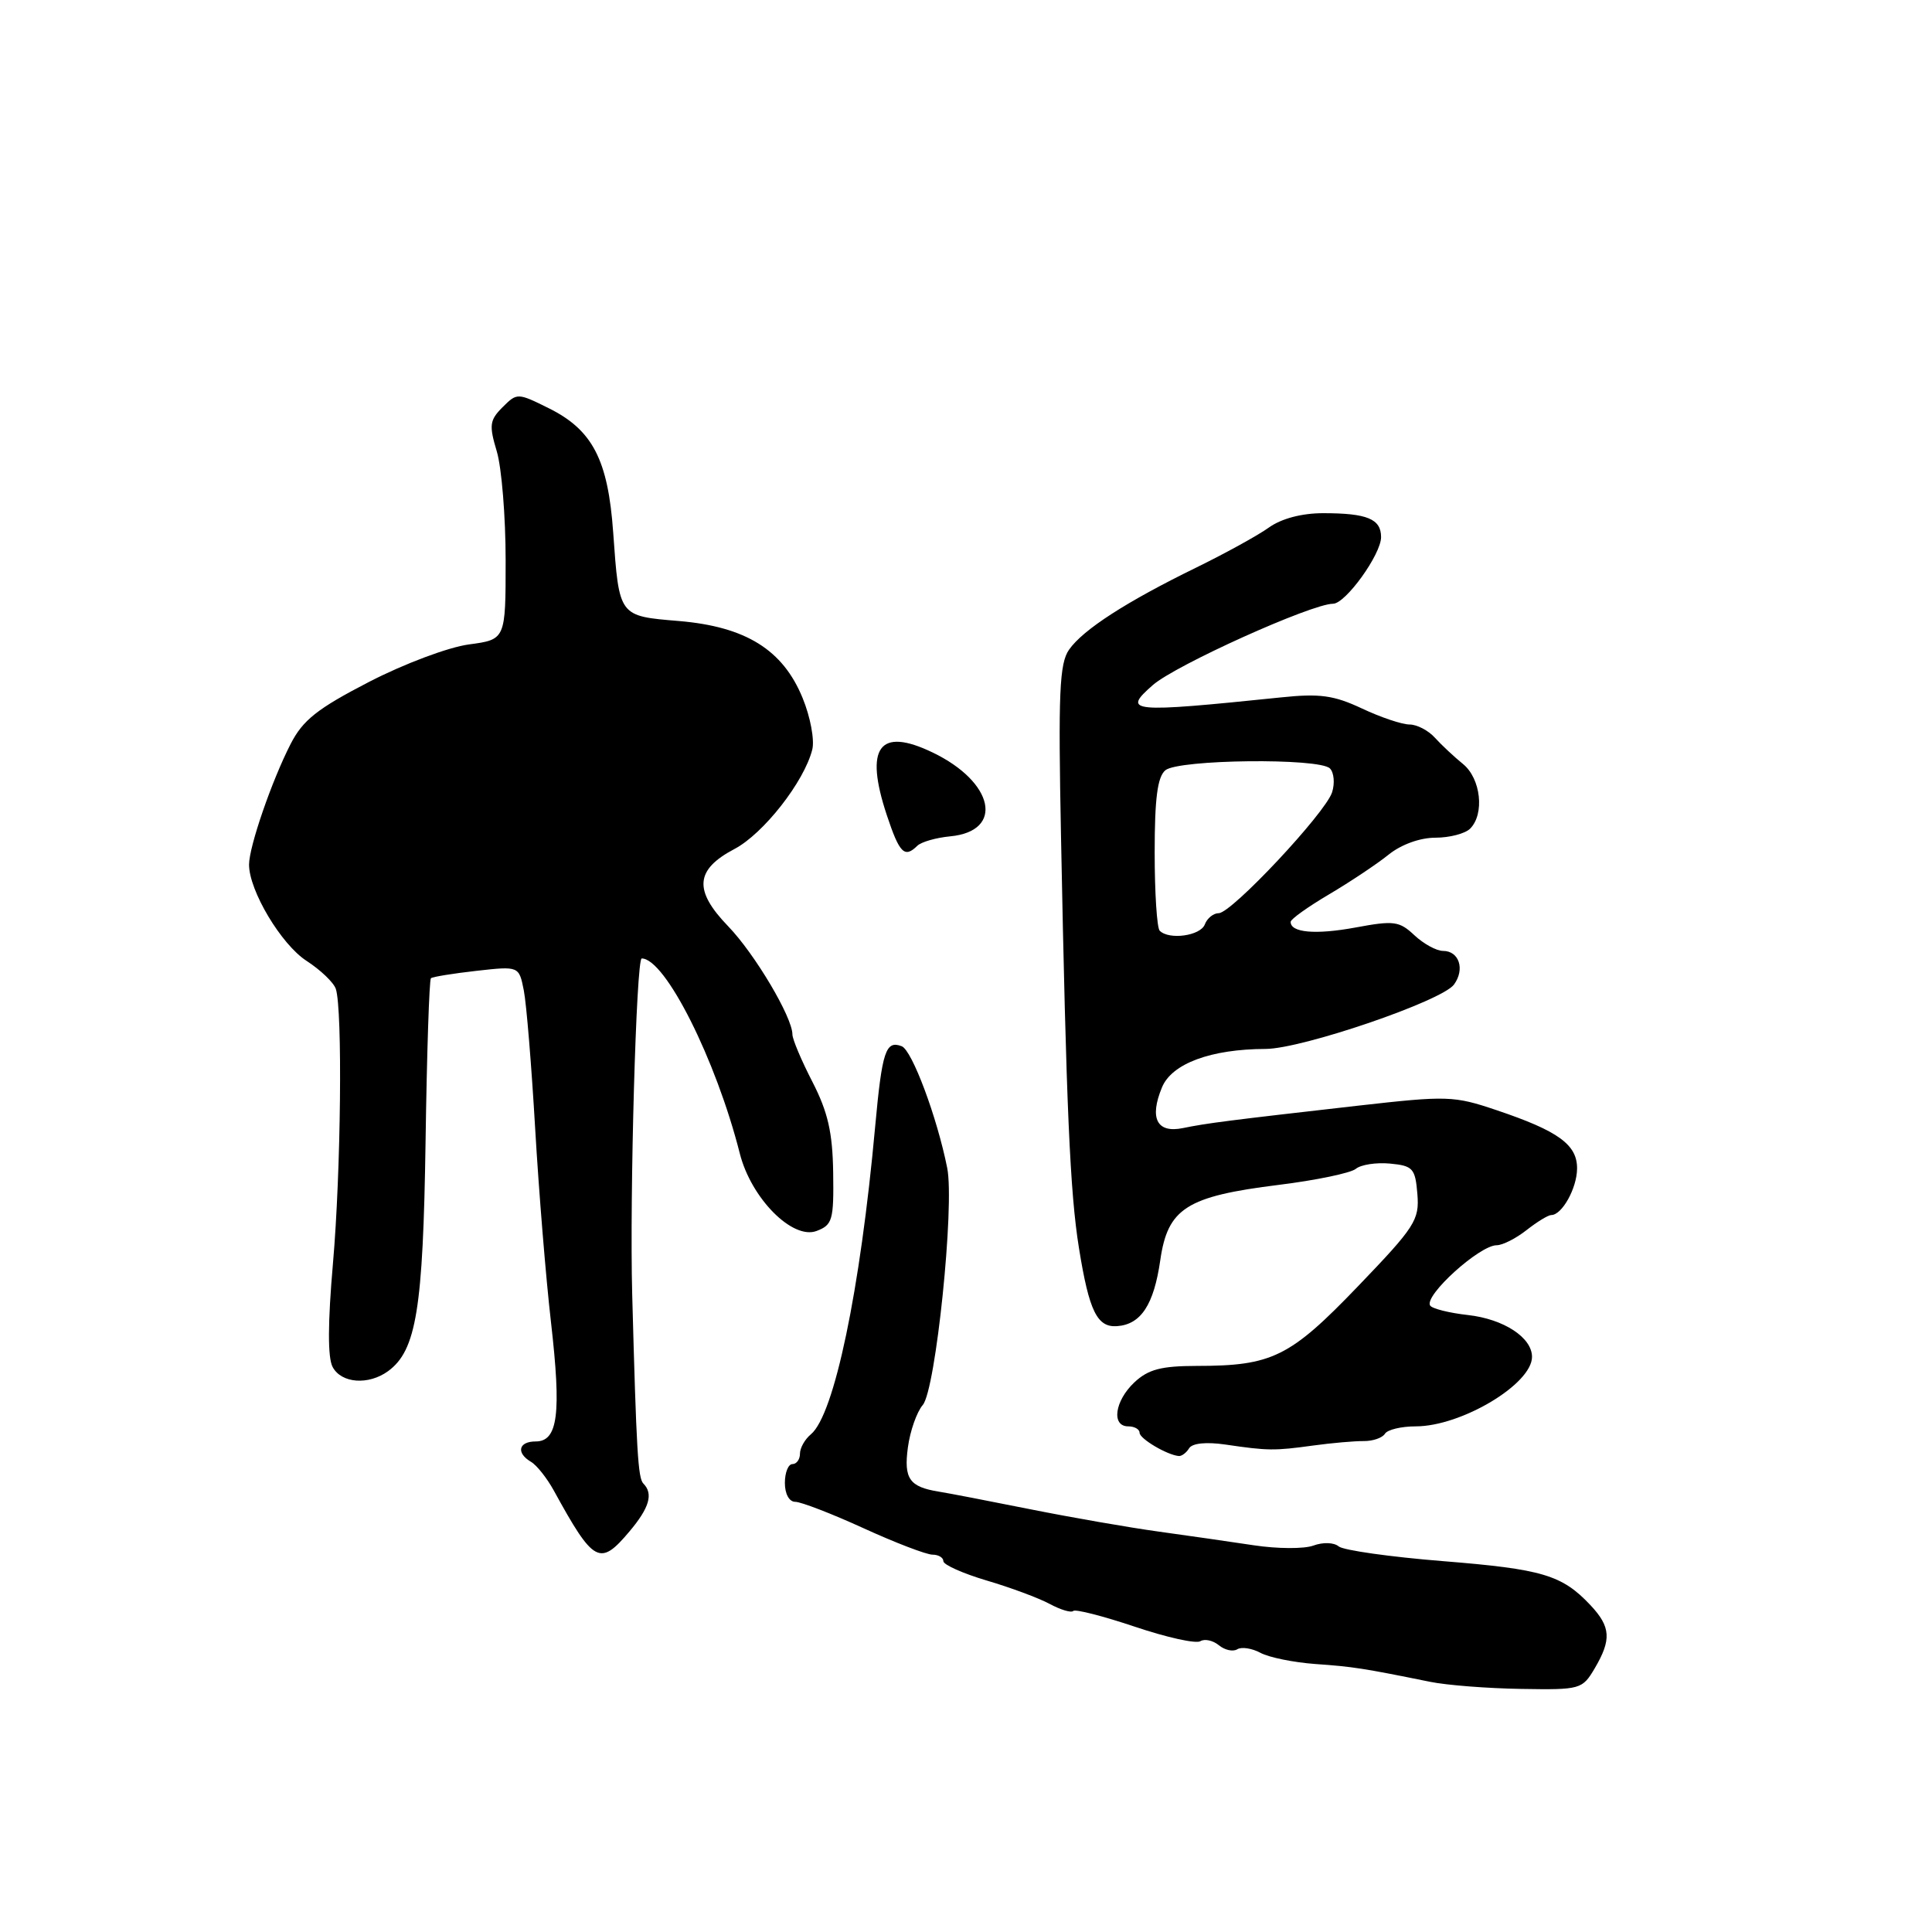 <?xml version="1.0" encoding="UTF-8" standalone="no"?>
<!DOCTYPE svg PUBLIC "-//W3C//DTD SVG 1.1//EN" "http://www.w3.org/Graphics/SVG/1.1/DTD/svg11.dtd" >
<svg xmlns="http://www.w3.org/2000/svg" xmlns:xlink="http://www.w3.org/1999/xlink" version="1.1" viewBox="0 0 256 256">
 <g >
 <path fill="currentColor"
d=" M 211.31 221.06 C 213.55 217.25 213.44 215.57 210.75 212.70 C 206.98 208.69 204.40 207.92 191.21 206.86 C 184.23 206.30 178.01 205.42 177.39 204.91 C 176.75 204.37 175.29 204.33 174.02 204.80 C 172.80 205.25 169.25 205.23 166.15 204.76 C 163.04 204.29 157.35 203.47 153.50 202.94 C 149.65 202.41 142.00 201.08 136.50 199.98 C 131.00 198.88 125.56 197.83 124.40 197.65 C 120.50 197.02 119.74 195.94 120.30 191.79 C 120.59 189.62 121.48 187.09 122.27 186.17 C 123.99 184.18 126.51 159.74 125.51 154.76 C 124.17 148.04 120.85 139.15 119.48 138.63 C 117.36 137.82 116.88 139.27 115.96 149.31 C 113.99 170.99 110.54 187.48 107.45 190.05 C 106.65 190.71 106.00 191.86 106.00 192.62 C 106.00 193.38 105.55 194.00 105.00 194.00 C 104.45 194.00 104.00 195.12 104.00 196.50 C 104.00 197.95 104.57 199.00 105.38 199.00 C 106.13 199.00 110.21 200.57 114.43 202.50 C 118.65 204.43 122.76 206.00 123.56 206.00 C 124.35 206.00 125.00 206.39 125.00 206.86 C 125.00 207.34 127.59 208.49 130.75 209.43 C 133.91 210.36 137.67 211.76 139.11 212.54 C 140.55 213.31 141.94 213.73 142.21 213.46 C 142.47 213.19 146.14 214.13 150.35 215.54 C 154.56 216.96 158.47 217.83 159.05 217.47 C 159.62 217.12 160.72 217.36 161.50 218.00 C 162.28 218.64 163.37 218.89 163.94 218.54 C 164.50 218.19 165.89 218.40 167.02 219.01 C 168.15 219.62 171.42 220.28 174.29 220.49 C 179.30 220.84 180.67 221.06 189.50 222.85 C 191.70 223.30 197.13 223.72 201.56 223.79 C 209.42 223.92 209.66 223.85 211.31 221.06 Z  M 83.41 202.92 C 86.05 199.79 86.59 197.93 85.25 196.58 C 84.54 195.86 84.33 192.40 83.77 171.50 C 83.42 158.38 84.31 127.00 85.03 127.00 C 88.14 127.00 94.88 140.41 98.03 152.85 C 99.53 158.78 105.01 164.31 108.20 163.11 C 110.31 162.31 110.49 161.67 110.40 155.37 C 110.32 150.04 109.70 147.35 107.65 143.35 C 106.19 140.52 105.00 137.70 105.00 137.07 C 105.00 134.79 100.02 126.40 96.49 122.74 C 91.89 117.98 92.11 115.24 97.31 112.50 C 101.15 110.49 106.57 103.57 107.63 99.32 C 107.95 98.06 107.38 94.99 106.35 92.49 C 103.74 86.10 98.82 83.04 89.98 82.29 C 81.96 81.62 82.05 81.75 81.25 70.54 C 80.57 60.92 78.51 56.96 72.71 54.09 C 68.58 52.04 68.51 52.04 66.59 53.96 C 64.87 55.68 64.79 56.35 65.83 59.82 C 66.47 61.97 67.00 68.46 67.00 74.24 C 67.00 84.74 67.00 84.74 62.14 85.39 C 59.43 85.75 53.56 87.95 48.89 90.36 C 42.03 93.91 40.13 95.41 38.50 98.60 C 36.00 103.48 33.00 112.19 33.00 114.57 C 33.00 118.01 37.27 125.16 40.62 127.32 C 42.47 128.52 44.22 130.19 44.50 131.04 C 45.40 133.80 45.18 155.22 44.12 167.39 C 43.43 175.30 43.41 179.91 44.08 181.14 C 45.24 183.31 48.84 183.57 51.43 181.68 C 55.17 178.94 56.06 173.43 56.39 151.24 C 56.56 139.54 56.88 129.81 57.10 129.62 C 57.32 129.43 60.04 128.99 63.14 128.64 C 68.77 128.01 68.77 128.01 69.41 131.25 C 69.76 133.04 70.43 141.25 70.91 149.50 C 71.39 157.75 72.33 169.32 73.01 175.21 C 74.40 187.34 73.93 191.00 70.98 191.00 C 68.70 191.00 68.36 192.52 70.36 193.70 C 71.12 194.14 72.47 195.85 73.38 197.50 C 78.68 207.16 79.48 207.59 83.41 202.92 Z  M 157.56 191.91 C 157.97 191.23 159.82 191.04 162.37 191.41 C 168.02 192.24 168.85 192.25 174.00 191.54 C 176.47 191.20 179.49 190.94 180.70 190.95 C 181.91 190.96 183.17 190.53 183.51 189.98 C 183.84 189.44 185.68 189.00 187.59 189.00 C 193.63 189.00 203.00 183.40 203.00 179.79 C 203.00 177.23 199.25 174.78 194.52 174.25 C 192.01 173.97 189.75 173.40 189.50 172.99 C 188.68 171.67 196.05 165.00 198.32 165.00 C 199.10 165.00 200.87 164.10 202.27 163.00 C 203.67 161.90 205.14 161.00 205.55 161.00 C 206.97 161.00 208.94 157.47 208.97 154.87 C 209.01 151.68 206.50 149.86 198.29 147.10 C 192.64 145.19 191.77 145.17 179.93 146.51 C 162.61 148.48 159.89 148.83 156.73 149.48 C 153.29 150.18 152.27 148.18 153.97 144.08 C 155.27 140.93 160.44 139.01 167.69 138.99 C 172.52 138.98 191.06 132.64 192.66 130.46 C 194.14 128.43 193.34 126.00 191.21 126.00 C 190.34 126.00 188.64 125.07 187.42 123.93 C 185.42 122.05 184.71 121.95 179.61 122.90 C 174.30 123.88 170.98 123.58 171.02 122.14 C 171.03 121.79 173.32 120.15 176.12 118.50 C 178.91 116.85 182.45 114.49 183.99 113.25 C 185.66 111.90 188.16 111.00 190.19 111.00 C 192.07 111.00 194.14 110.46 194.80 109.80 C 196.74 107.86 196.22 103.16 193.86 101.24 C 192.68 100.28 191.00 98.71 190.13 97.75 C 189.27 96.79 187.75 96.00 186.77 96.00 C 185.78 96.00 182.95 95.05 180.47 93.88 C 176.74 92.13 174.89 91.87 169.73 92.41 C 149.66 94.48 148.64 94.38 152.75 90.78 C 155.75 88.14 173.78 80.01 176.63 80.00 C 178.29 80.00 183.00 73.46 183.00 71.17 C 183.00 68.76 181.16 68.00 175.32 68.00 C 172.50 68.00 169.81 68.71 168.15 69.89 C 166.69 70.94 162.34 73.33 158.50 75.21 C 149.25 79.73 143.51 83.43 141.66 86.08 C 140.38 87.90 140.21 91.78 140.59 110.87 C 141.29 146.77 141.78 158.02 142.97 165.39 C 144.32 173.77 145.38 175.92 148.04 175.72 C 151.19 175.48 152.89 172.88 153.74 167.00 C 154.73 160.10 157.21 158.52 169.46 157.00 C 174.39 156.39 178.98 155.43 179.65 154.88 C 180.32 154.32 182.36 154.01 184.18 154.18 C 187.22 154.47 187.53 154.81 187.81 158.21 C 188.09 161.66 187.52 162.55 179.93 170.45 C 170.93 179.82 168.58 180.99 158.56 180.99 C 153.85 181.00 152.15 181.45 150.31 183.17 C 147.70 185.63 147.23 189.00 149.50 189.00 C 150.32 189.00 151.00 189.38 151.00 189.85 C 151.00 190.63 154.61 192.78 156.19 192.93 C 156.57 192.97 157.19 192.51 157.56 191.91 Z  M 121.55 112.07 C 122.07 111.56 124.03 111.00 125.90 110.82 C 133.11 110.14 131.74 103.62 123.56 99.70 C 116.49 96.30 114.52 99.01 117.51 108.02 C 119.19 113.07 119.85 113.74 121.55 112.07 Z  M 153.67 123.33 C 153.30 122.97 153.00 118.30 153.00 112.96 C 153.00 105.78 153.37 102.94 154.42 102.06 C 156.17 100.62 174.81 100.41 176.22 101.82 C 176.76 102.36 176.89 103.78 176.51 104.98 C 175.63 107.73 163.19 121.00 161.49 121.00 C 160.79 121.00 159.95 121.67 159.64 122.50 C 159.06 124.00 154.92 124.58 153.67 123.33 Z "/>
</g>
</svg>